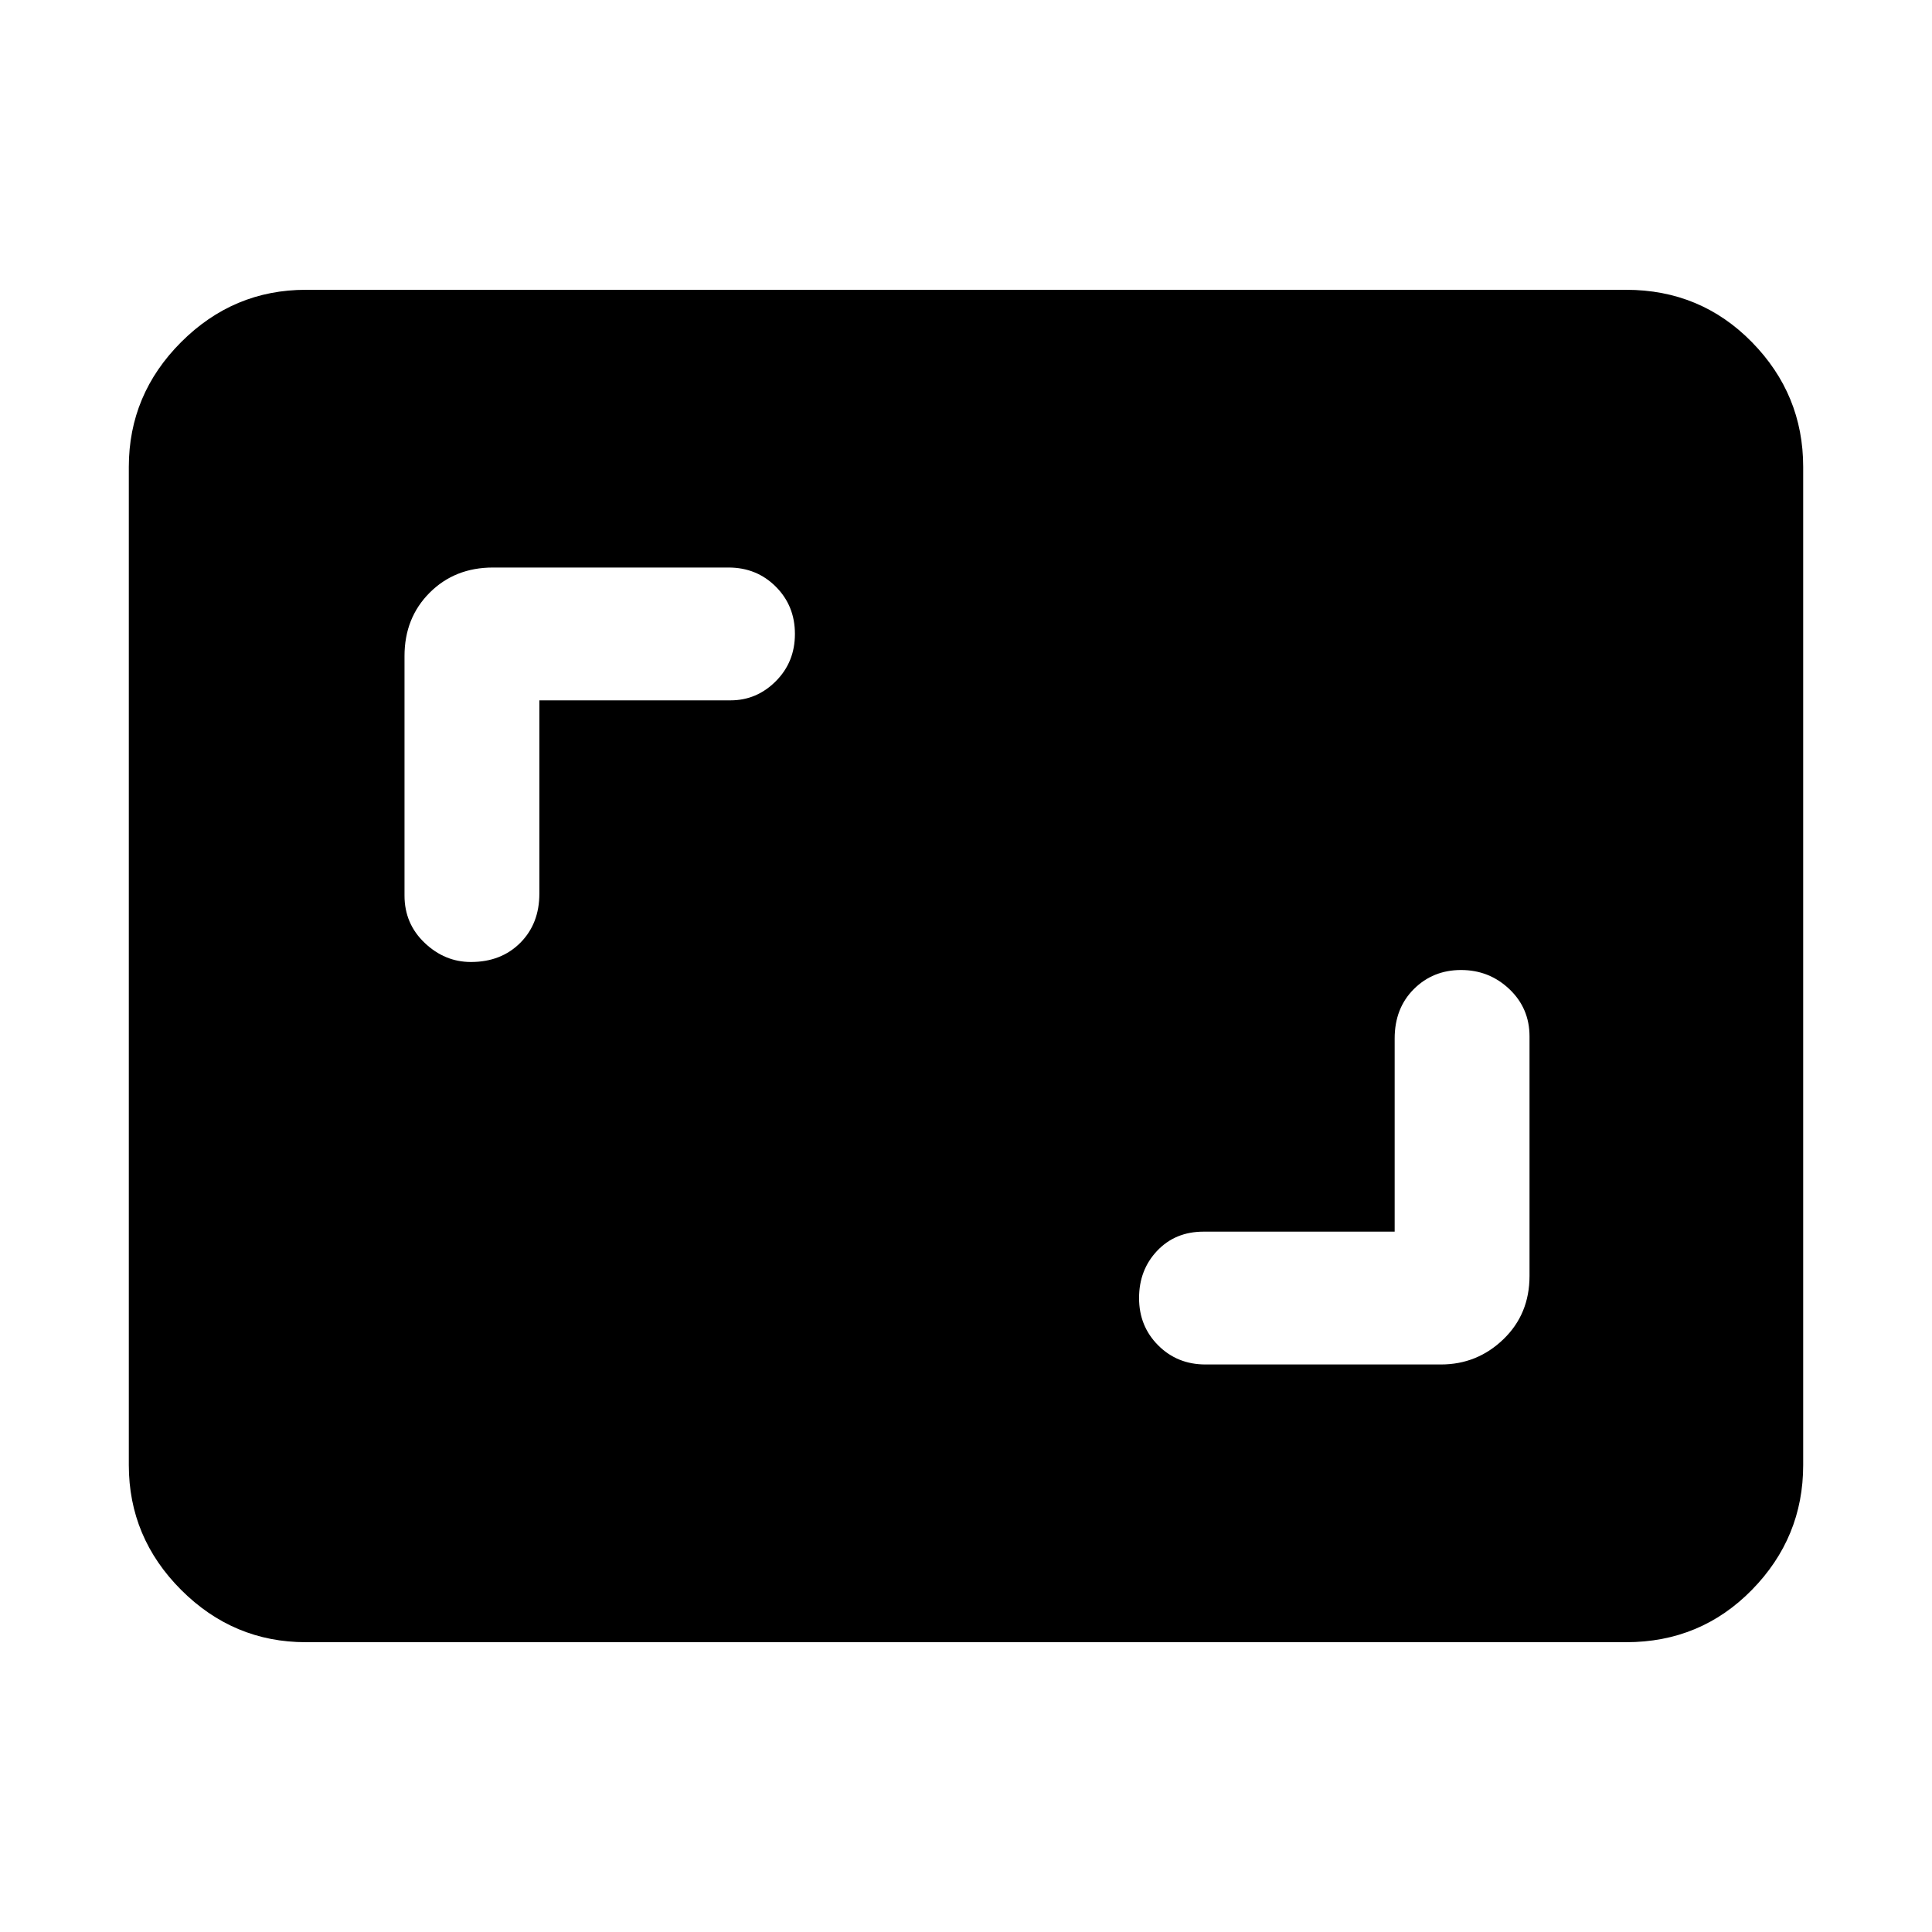 <svg xmlns="http://www.w3.org/2000/svg" height="40" width="40"><path d="M9.75 19.917Q10.375 19.917 10.771 19.521Q11.167 19.125 11.167 18.5V14.5H15.125Q15.667 14.5 16.062 14.104Q16.458 13.708 16.458 13.125Q16.458 12.542 16.062 12.146Q15.667 11.75 15.083 11.75H10.208Q9.417 11.75 8.896 12.271Q8.375 12.792 8.375 13.583V18.542Q8.375 19.125 8.792 19.521Q9.208 19.917 9.75 19.917ZM24.958 28.25H29.833Q30.583 28.25 31.125 27.729Q31.667 27.208 31.667 26.417V21.458Q31.667 20.875 31.25 20.479Q30.833 20.083 30.25 20.083Q29.667 20.083 29.271 20.479Q28.875 20.875 28.875 21.5V25.5H24.917Q24.333 25.5 23.958 25.896Q23.583 26.292 23.583 26.875Q23.583 27.458 23.979 27.854Q24.375 28.25 24.958 28.25ZM6.333 34Q4.833 34 3.75 32.917Q2.667 31.833 2.667 30.333V9.667Q2.667 8.167 3.75 7.083Q4.833 6 6.333 6H33.667Q35.208 6 36.271 7.083Q37.333 8.167 37.333 9.667V30.333Q37.333 31.833 36.271 32.917Q35.208 34 33.667 34Z"/></svg>